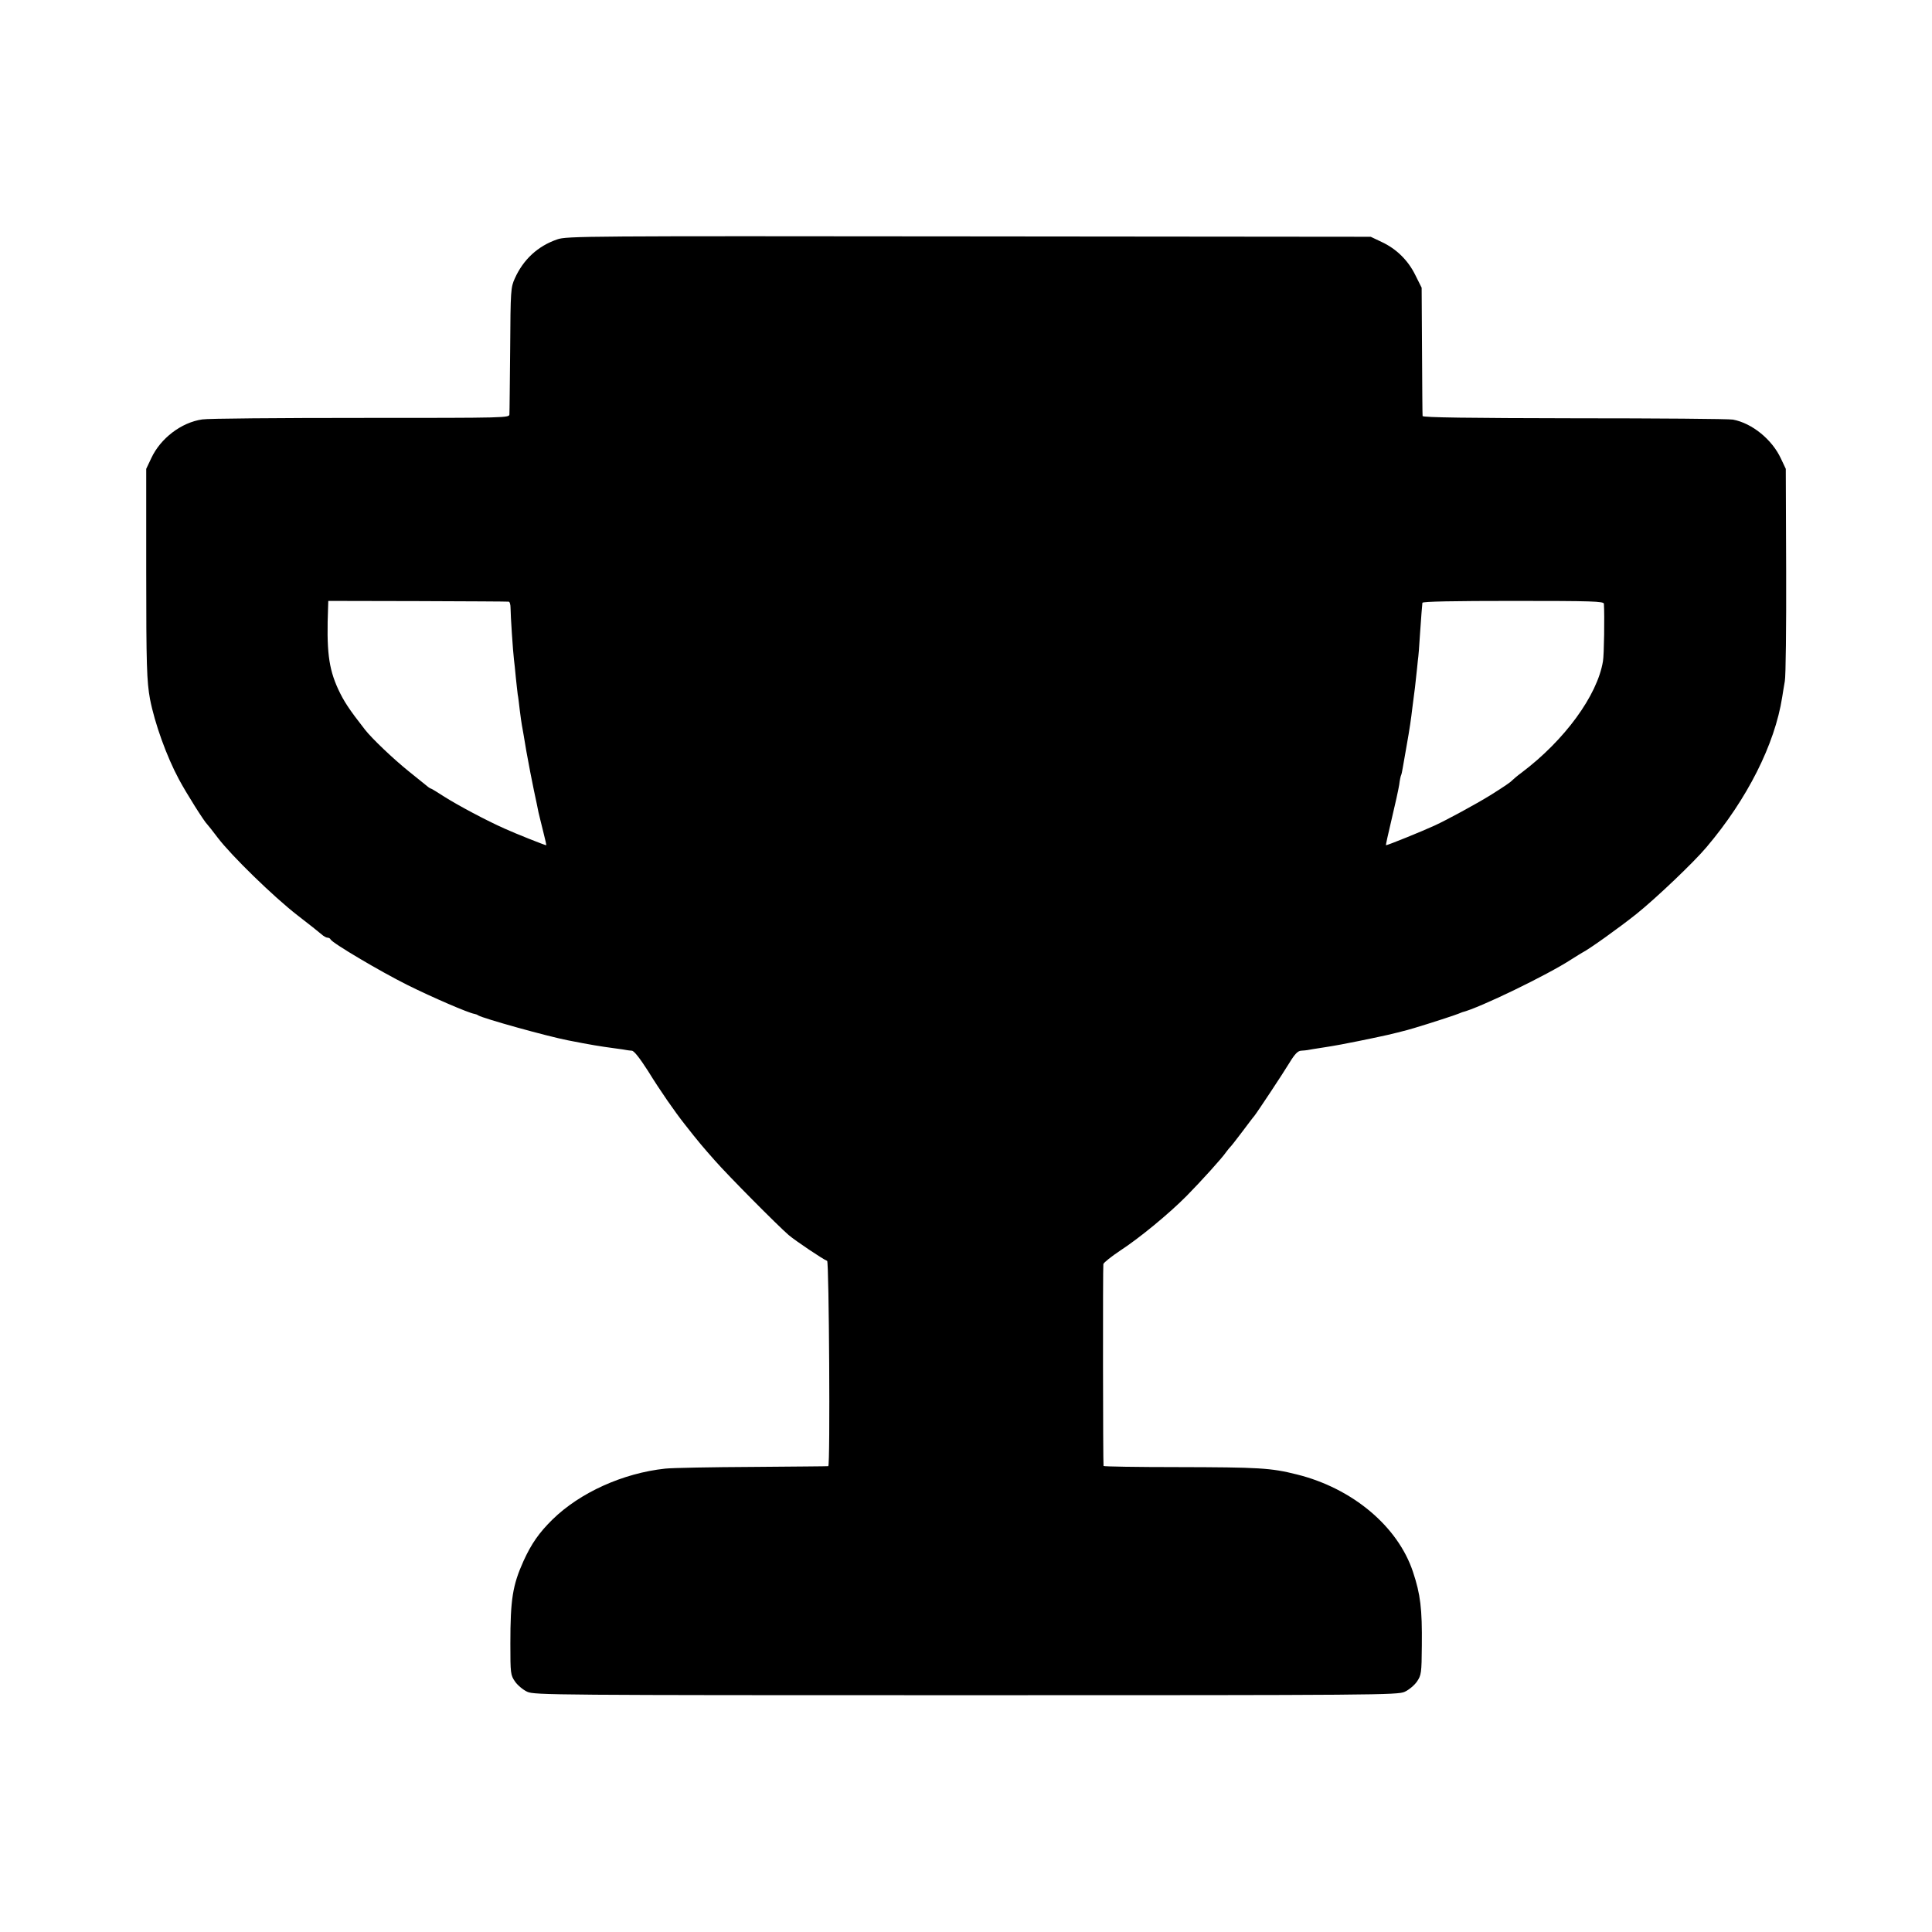 <?xml version="1.0" standalone="no"?>
<!DOCTYPE svg PUBLIC "-//W3C//DTD SVG 20010904//EN"
 "http://www.w3.org/TR/2001/REC-SVG-20010904/DTD/svg10.dtd">
<svg version="1.0" xmlns="http://www.w3.org/2000/svg"
 width="1024pt" height="1024pt" viewBox="0 0 1024 1024"
 preserveAspectRatio="xMidYMid meet">
<g transform="translate(0,1024) scale(0.1,-0.1)"
fill="#000000" stroke="none">
<path d="M2953 8971 c-102 -35 -179 -106 -224 -206 -22 -48 -23 -63 -25 -375
-2 -179 -3 -334 -4 -345 0 -20 -4 -20 -787 -20 -434 0 -812 -3 -841 -8 -111
-16 -221 -100 -270 -205 l-27 -57 0 -545 c0 -497 3 -582 20 -675 25 -129 88
-304 153 -425 40 -75 136 -227 151 -240 3 -3 28 -34 55 -70 73 -96 296 -313
421 -410 61 -47 119 -93 129 -102 11 -10 25 -18 32 -18 7 0 14 -4 16 -9 7 -18
260 -168 408 -242 133 -66 323 -148 355 -153 6 -1 15 -4 20 -8 29 -17 363
-110 475 -132 122 -24 171 -32 246 -42 33 -4 62 -9 67 -10 4 -1 15 -2 26 -3
12 -1 41 -38 86 -108 64 -104 142 -216 195 -283 72 -92 97 -121 158 -190 71
-81 334 -346 392 -396 35 -30 184 -130 204 -137 10 -3 17 -1086 6 -1088 -3 -1
-183 -2 -400 -4 -217 -1 -426 -5 -464 -9 -224 -24 -452 -127 -598 -270 -70
-69 -111 -127 -153 -219 -58 -129 -70 -203 -70 -438 0 -160 1 -167 25 -202 14
-20 43 -44 65 -54 37 -17 148 -18 2325 -18 2177 0 2288 1 2325 18 22 10 51 34
65 54 23 34 25 44 26 192 2 194 -7 270 -47 390 -80 241 -321 443 -615 516
-139 35 -199 38 -636 39 -214 0 -388 3 -389 6 -3 15 -4 1057 -1 1070 2 8 42
40 90 72 100 65 258 195 351 289 77 78 190 203 210 233 8 11 18 23 21 26 4 3
32 39 63 80 31 41 60 80 65 85 16 20 150 222 187 283 28 46 44 62 61 63 13 1
27 2 32 3 4 1 45 8 92 15 47 7 128 22 180 33 52 11 104 21 115 24 37 7 150 35
180 45 84 25 222 70 235 76 8 3 17 7 20 8 90 22 455 199 580 281 25 16 50 31
55 34 35 17 196 132 290 207 102 82 302 272 370 353 216 255 362 545 401 795
3 22 10 60 14 85 5 25 8 288 7 585 l-2 540 -26 55 c-47 101 -153 187 -254 206
-21 4 -400 7 -841 7 -553 1 -804 4 -804 12 -1 5 -2 161 -3 345 l-2 335 -33 66
c-38 78 -100 140 -180 177 l-57 27 -2130 2 c-2026 2 -2133 2 -2182 -16z m-257
-1920 c6 0 10 -16 10 -33 0 -41 13 -233 18 -273 2 -16 7 -60 10 -96 4 -36 8
-76 10 -90 3 -13 7 -51 11 -84 4 -32 9 -68 11 -78 2 -10 13 -73 24 -140 12
-67 30 -160 40 -207 10 -47 21 -98 24 -115 4 -16 15 -63 25 -102 10 -40 18
-73 16 -73 -7 0 -163 62 -220 88 -97 43 -245 122 -318 168 -37 24 -70 44 -72
44 -3 0 -13 6 -22 14 -10 8 -54 44 -98 79 -82 66 -195 174 -230 219 -86 110
-112 150 -143 216 -51 112 -62 203 -53 437 l1 30 473 -1 c259 -1 477 -2 483
-3z m5805 -11 c4 -63 1 -273 -5 -305 -30 -182 -204 -419 -431 -590 -22 -16
-44 -35 -50 -41 -9 -10 -41 -32 -116 -79 -78 -48 -229 -130 -294 -160 -67 -31
-250 -105 -259 -105 -2 0 12 62 30 138 18 75 36 157 40 182 3 25 8 48 10 51 2
3 6 21 9 40 3 19 12 70 20 114 17 95 24 145 31 205 3 25 7 56 9 70 2 14 7 52
10 85 4 33 8 76 10 95 3 19 8 80 11 135 7 102 11 152 13 170 1 7 169 10 481
10 421 0 480 -2 481 -15z"/>
</g>
</svg>
